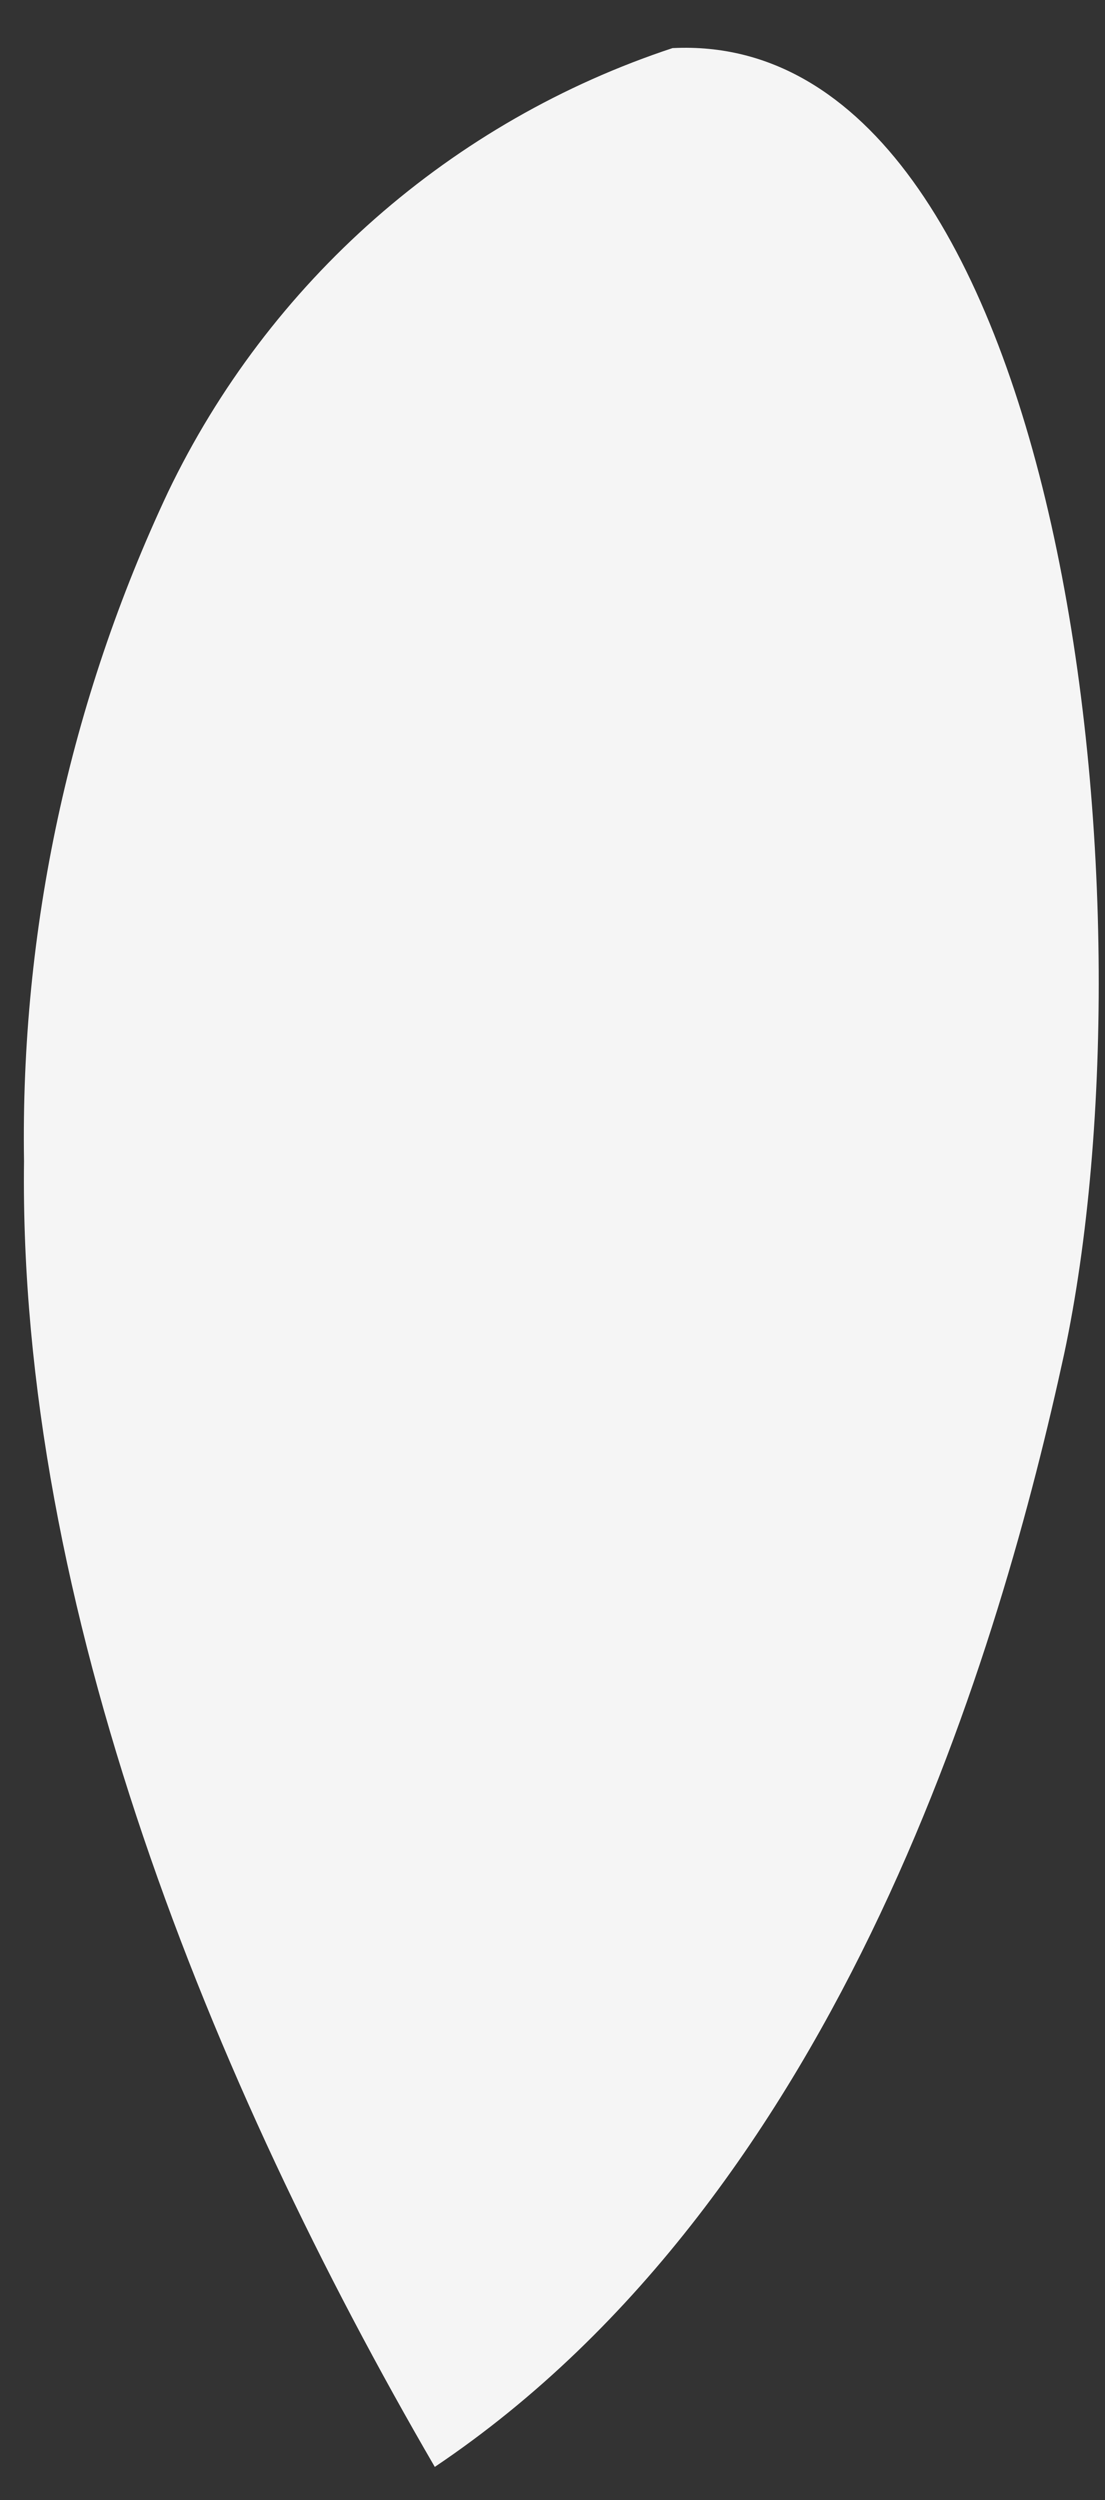 <?xml version="1.0" encoding="UTF-8" standalone="no"?><svg width='23' height='52' viewBox='0 0 23 52' fill='none' xmlns='http://www.w3.org/2000/svg'>
<rect x="0" y="0" width="23" height="52" fill="#333333" stroke="none"/>
<path d='M14 1C11.719 1.753 9.614 2.959 7.809 4.545C6.005 6.131 4.54 8.065 3.5 10.23C1.451 14.58 0.424 19.342 0.5 24.15C0.38 33.42 4.39 43.3 9.05 51.31C17.6 45.57 20.86 34.09 22.15 28.16C24.15 18.78 22.15 0.61 14.01 1' fill='#F5F5F5'/>
</svg>
